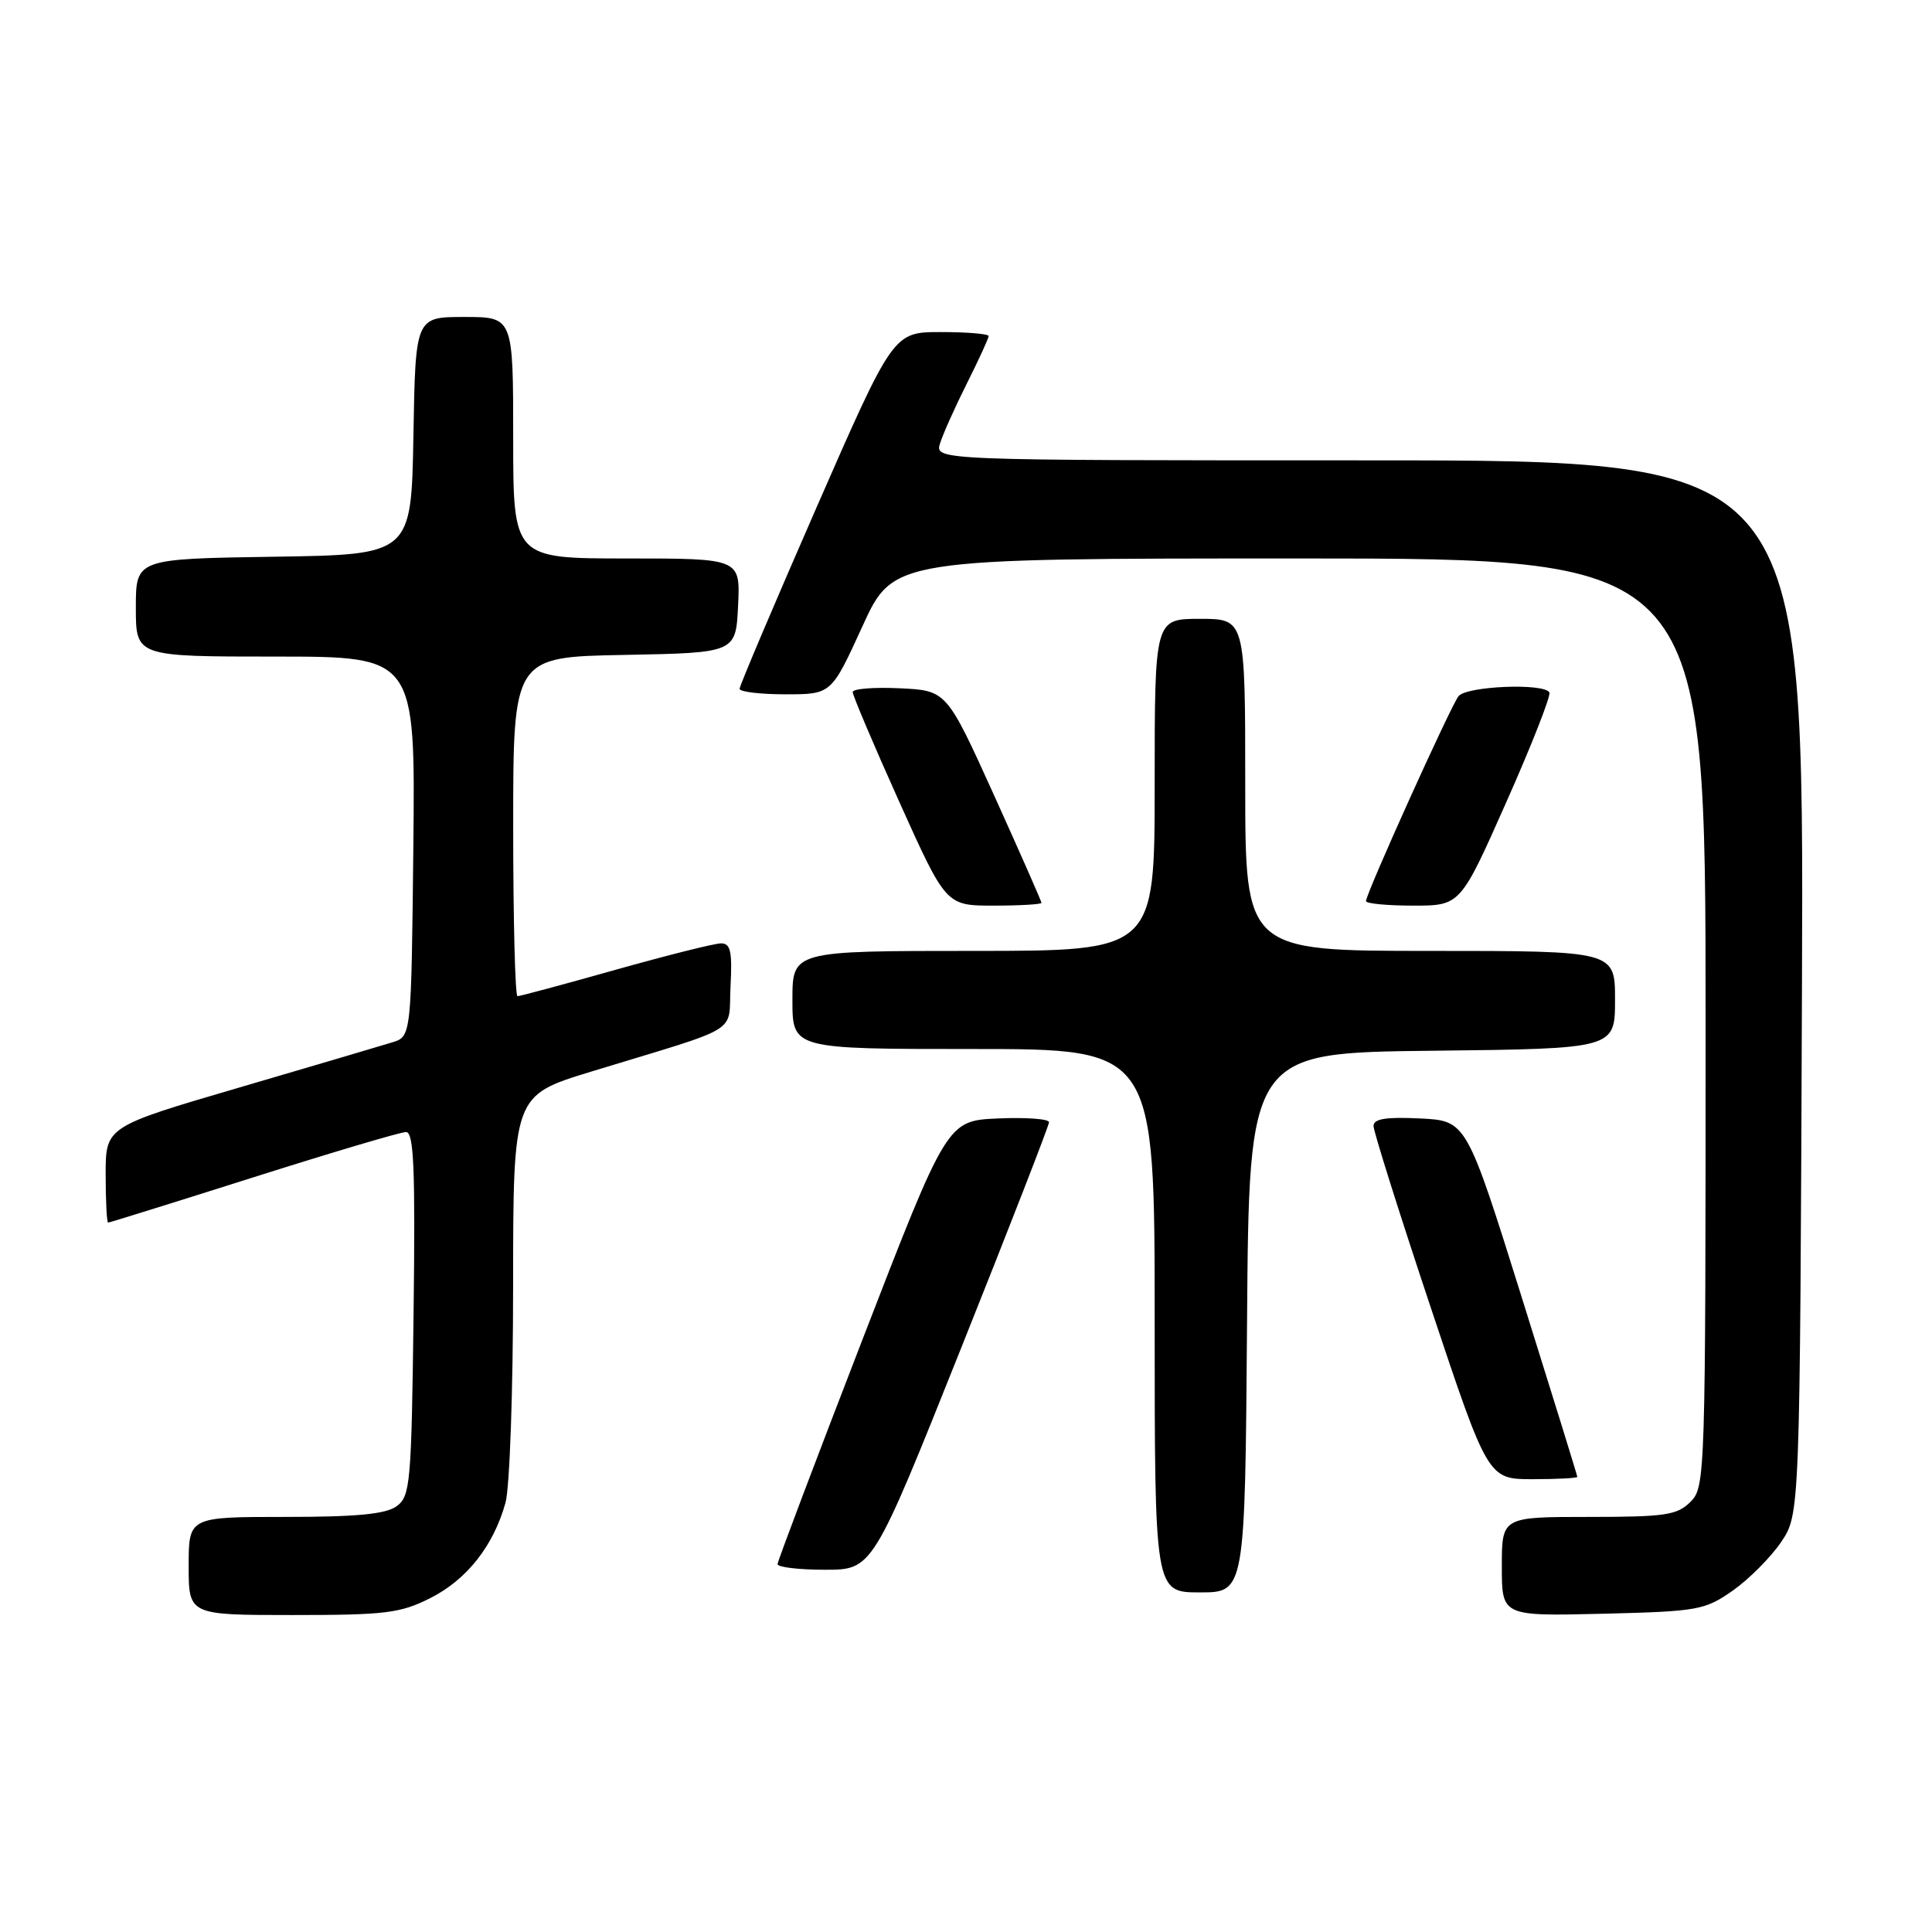 <?xml version="1.0" encoding="UTF-8" standalone="no"?>
<!DOCTYPE svg PUBLIC "-//W3C//DTD SVG 1.1//EN" "http://www.w3.org/Graphics/SVG/1.1/DTD/svg11.dtd" >
<svg xmlns="http://www.w3.org/2000/svg" xmlns:xlink="http://www.w3.org/1999/xlink" version="1.1" viewBox="0 0 256 256">
 <g >
 <path fill="currentColor"
d=" M 57.03 211.75 C 61.86 209.31 65.40 204.82 66.98 199.12 C 67.54 197.13 67.99 184.17 67.99 170.33 C 68.00 145.16 68.00 145.16 78.25 142.02 C 98.68 135.78 96.46 137.14 96.80 130.67 C 97.04 126.08 96.80 125.00 95.55 125.00 C 94.69 125.00 88.40 126.58 81.57 128.50 C 74.74 130.43 68.89 132.00 68.57 132.00 C 68.26 132.00 68.00 121.89 68.00 109.53 C 68.00 87.05 68.00 87.05 82.75 86.78 C 97.50 86.50 97.50 86.50 97.80 80.25 C 98.10 74.00 98.10 74.00 83.05 74.00 C 68.00 74.00 68.00 74.00 68.00 58.00 C 68.00 42.00 68.00 42.00 61.53 42.00 C 55.05 42.00 55.05 42.00 54.78 57.75 C 54.50 73.50 54.50 73.50 36.25 73.77 C 18.00 74.05 18.00 74.05 18.00 80.52 C 18.00 87.00 18.00 87.00 36.52 87.00 C 55.03 87.00 55.03 87.00 54.77 112.17 C 54.50 137.33 54.50 137.33 52.00 138.11 C 50.62 138.54 41.51 141.23 31.75 144.09 C 14.00 149.29 14.00 149.29 14.00 155.64 C 14.00 159.14 14.15 162.00 14.33 162.00 C 14.51 162.00 23.17 159.30 33.58 156.00 C 43.98 152.70 53.09 150.00 53.80 150.00 C 54.84 150.00 55.04 154.83 54.80 174.08 C 54.52 196.58 54.37 198.26 52.56 199.58 C 51.12 200.63 47.29 201.00 37.81 201.00 C 25.00 201.00 25.00 201.00 25.00 207.50 C 25.00 214.00 25.00 214.00 38.79 214.00 C 51.10 214.00 53.05 213.76 57.03 211.75 Z  M 229.59 210.77 C 231.74 209.26 234.62 206.37 236.00 204.34 C 238.50 200.65 238.50 200.65 238.77 130.82 C 239.04 61.00 239.04 61.00 181.45 61.00 C 123.87 61.00 123.87 61.00 124.56 58.75 C 124.95 57.51 126.55 53.93 128.13 50.78 C 129.71 47.63 131.00 44.82 131.00 44.53 C 131.00 44.24 128.16 44.00 124.68 44.00 C 118.37 44.00 118.37 44.00 108.18 67.27 C 102.58 80.07 98.00 90.87 98.00 91.27 C 98.00 91.67 100.74 92.00 104.08 92.00 C 110.16 92.00 110.16 92.00 114.27 83.00 C 118.38 74.00 118.38 74.00 172.19 74.00 C 226.00 74.00 226.00 74.00 226.00 135.50 C 226.00 195.67 225.96 197.04 224.00 199.00 C 222.23 200.77 220.67 201.00 210.50 201.00 C 199.00 201.00 199.00 201.00 199.00 207.58 C 199.00 214.15 199.00 214.15 212.34 213.83 C 224.99 213.52 225.88 213.36 229.59 210.77 Z  M 165.24 175.25 C 165.50 139.50 165.50 139.50 189.75 139.23 C 214.00 138.96 214.00 138.96 214.00 132.48 C 214.00 126.00 214.00 126.00 189.50 126.00 C 165.00 126.00 165.00 126.00 165.00 104.00 C 165.00 82.00 165.00 82.00 159.00 82.00 C 153.00 82.00 153.00 82.00 153.00 104.00 C 153.00 126.00 153.00 126.00 129.00 126.00 C 105.00 126.00 105.00 126.00 105.00 132.50 C 105.00 139.00 105.00 139.00 129.00 139.00 C 153.00 139.00 153.00 139.00 153.00 175.00 C 153.00 211.00 153.00 211.00 158.99 211.00 C 164.97 211.00 164.97 211.00 165.24 175.25 Z  M 127.31 178.74 C 133.74 162.65 139.00 149.13 139.00 148.70 C 139.00 148.26 135.96 148.04 132.25 148.20 C 125.50 148.50 125.50 148.50 114.28 177.50 C 108.11 193.45 103.05 206.84 103.03 207.25 C 103.01 207.66 105.84 208.00 109.31 208.00 C 115.62 208.00 115.62 208.00 127.31 178.74 Z  M 209.00 195.69 C 209.00 195.52 205.69 184.83 201.65 171.94 C 194.31 148.50 194.31 148.50 188.15 148.20 C 183.63 147.98 182.00 148.25 182.00 149.20 C 182.00 149.92 185.41 160.74 189.58 173.25 C 197.17 196.00 197.17 196.00 203.08 196.00 C 206.34 196.00 209.00 195.86 209.00 195.69 Z  M 138.00 119.63 C 138.00 119.43 135.17 113.01 131.72 105.38 C 125.43 91.50 125.43 91.50 119.22 91.20 C 115.80 91.04 112.99 91.26 112.99 91.70 C 112.98 92.14 115.76 98.69 119.16 106.25 C 125.35 120.00 125.35 120.00 131.67 120.00 C 135.15 120.00 138.00 119.83 138.00 119.63 Z  M 199.61 106.25 C 202.97 98.69 205.53 92.16 205.30 91.75 C 204.59 90.48 194.32 90.91 193.26 92.25 C 192.20 93.60 181.00 118.40 181.00 119.40 C 181.00 119.73 183.82 120.00 187.26 120.00 C 193.51 120.00 193.51 120.00 199.61 106.25 Z "/>
</g>
</svg>